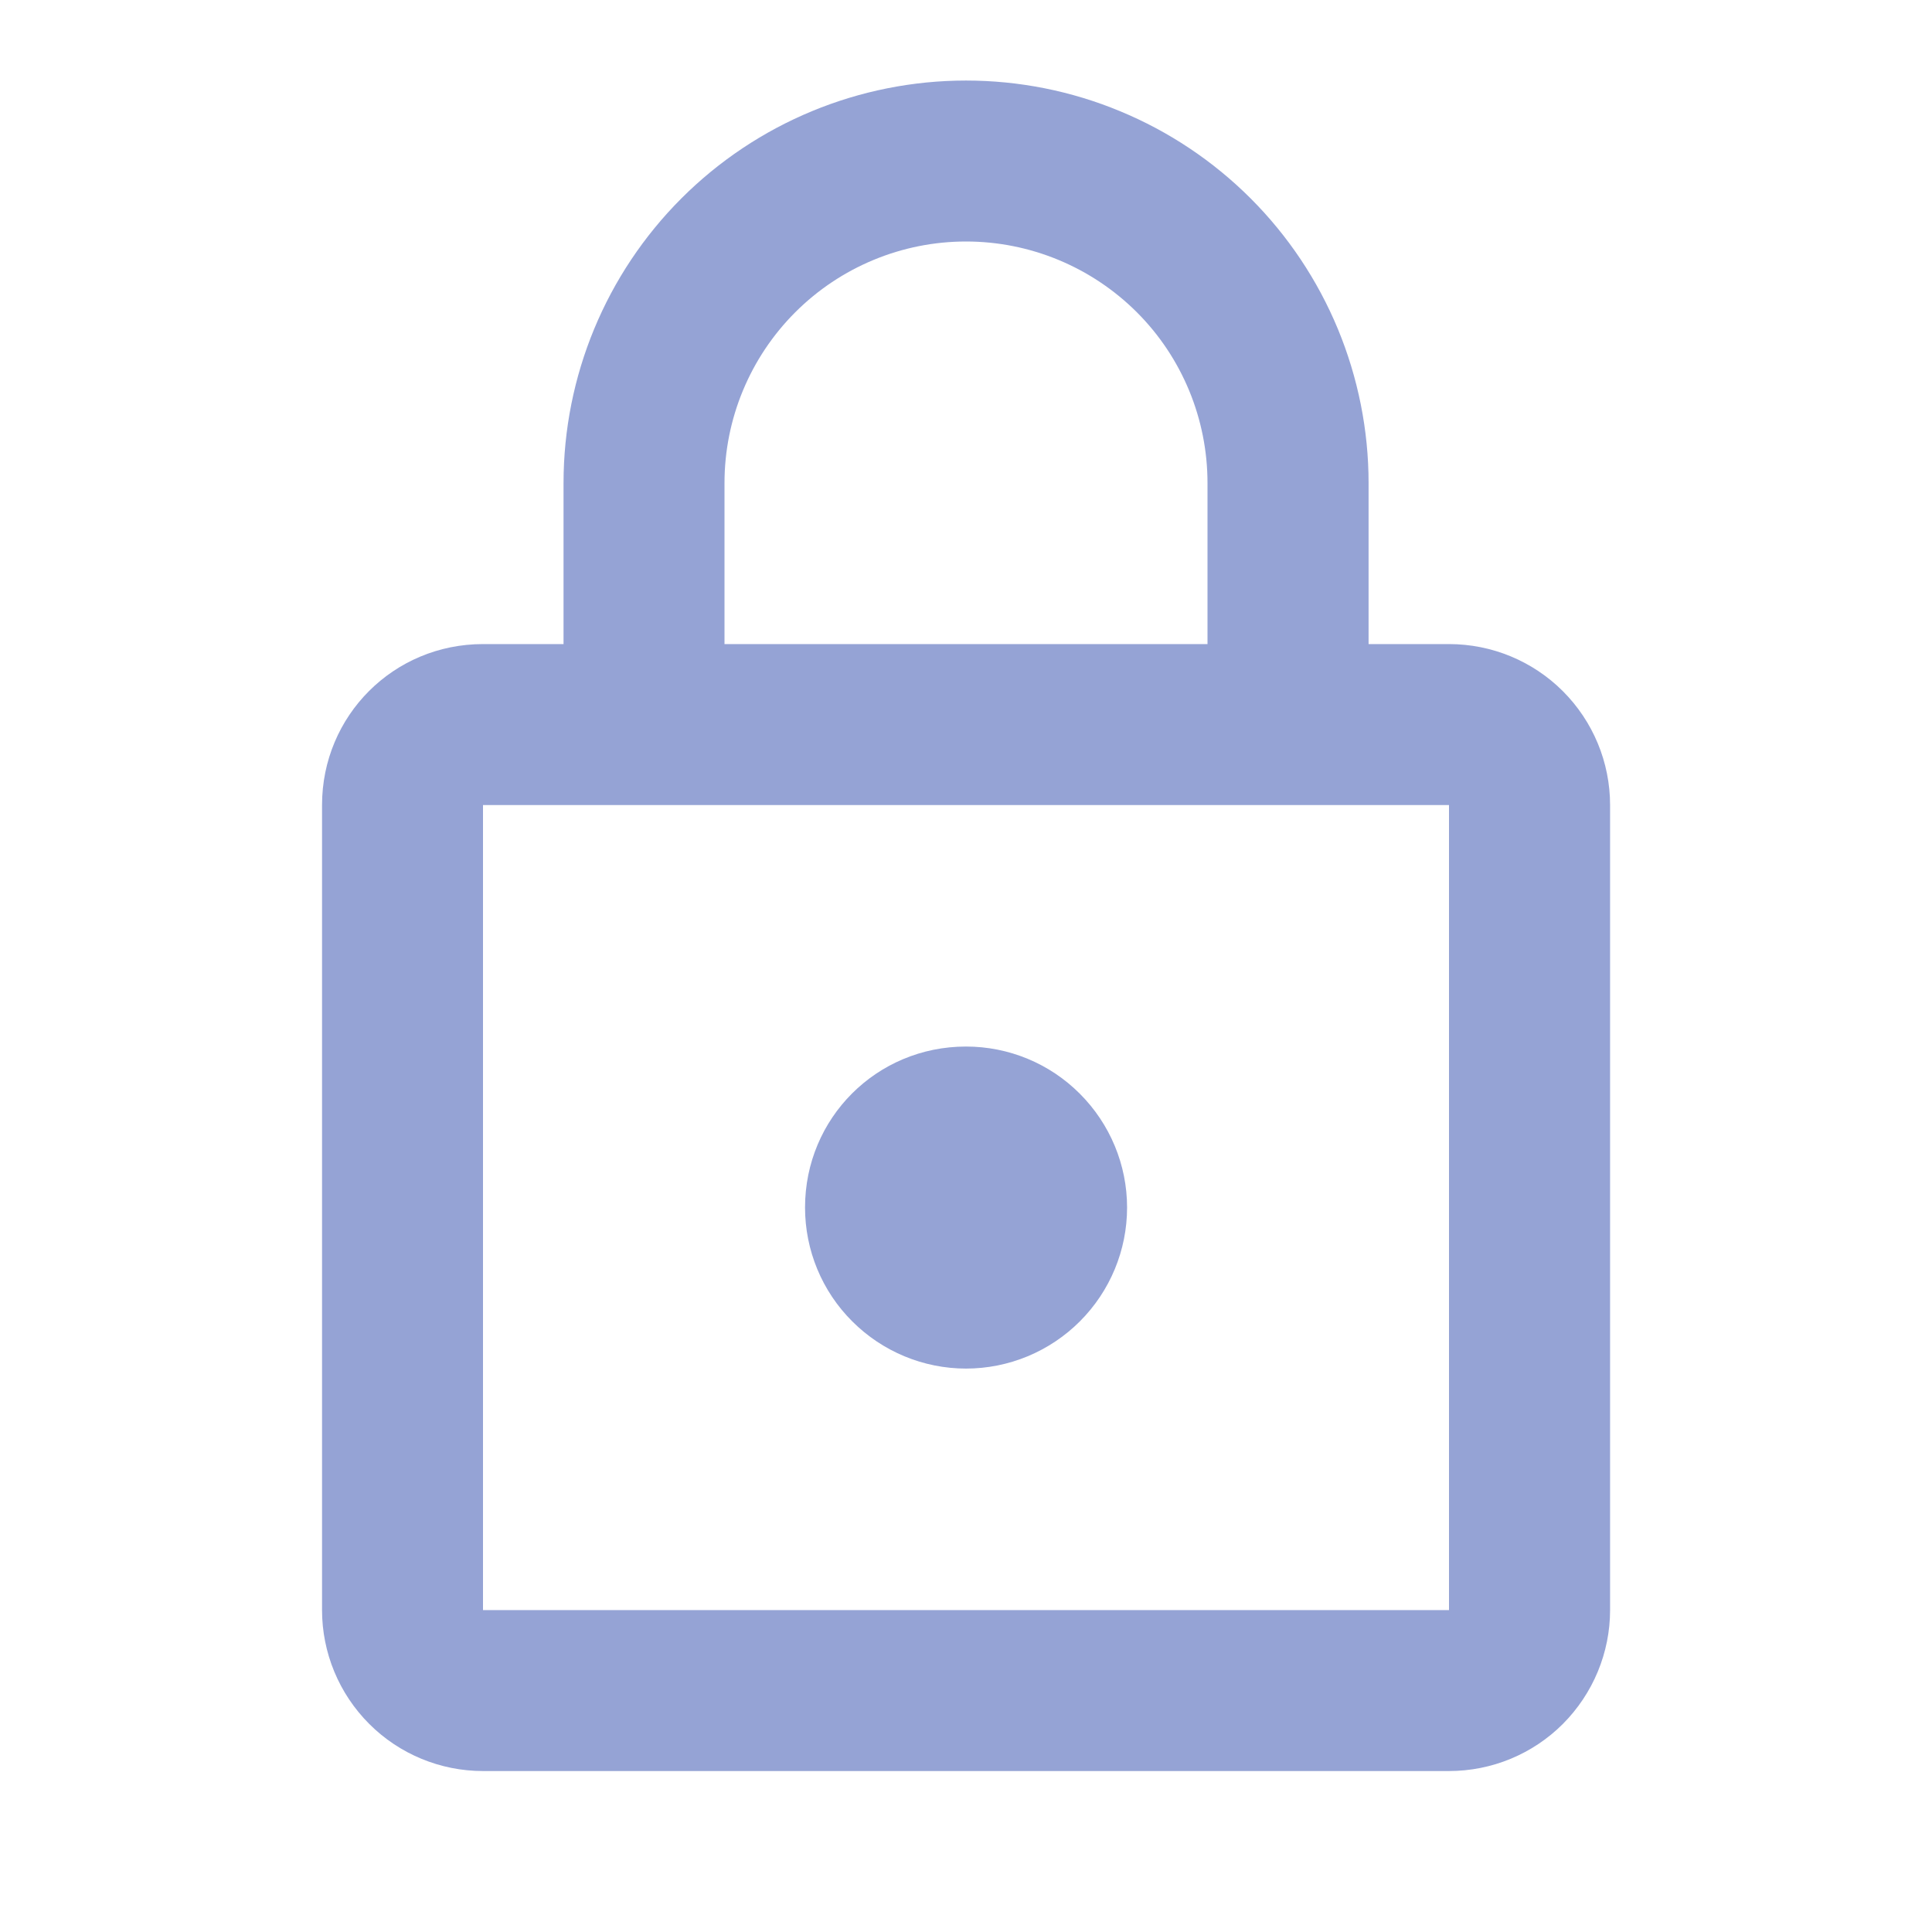 <svg width="16" height="16" viewBox="0 0 16 16" fill="none" xmlns="http://www.w3.org/2000/svg">
<path d="M8 11.334C7.647 11.334 7.308 11.193 7.058 10.943C6.807 10.693 6.667 10.354 6.667 10C6.667 9.26 7.26 8.667 8 8.667C8.354 8.667 8.693 8.807 8.943 9.058C9.193 9.308 9.334 9.647 9.334 10C9.334 10.354 9.193 10.693 8.943 10.943C8.693 11.193 8.354 11.334 8 11.334ZM12 13.334V6.667H4V13.334H12ZM12 5.334C12.354 5.334 12.693 5.474 12.943 5.724C13.193 5.974 13.334 6.313 13.334 6.667V13.334C13.334 13.687 13.193 14.026 12.943 14.277C12.693 14.527 12.354 14.667 12 14.667H4C3.647 14.667 3.308 14.527 3.058 14.277C2.807 14.026 2.667 13.687 2.667 13.334V6.667C2.667 5.927 3.26 5.334 4 5.334H4.667V4C4.667 3.116 5.018 2.268 5.643 1.643C6.268 1.018 7.116 0.667 8 0.667C8.438 0.667 8.872 0.753 9.276 0.921C9.68 1.088 10.048 1.334 10.357 1.643C10.667 1.953 10.912 2.32 11.08 2.725C11.247 3.129 11.334 3.563 11.334 4V5.334H12ZM8 2C7.47 2 6.961 2.211 6.586 2.586C6.211 2.961 6 3.47 6 4V5.334H10V4C10 3.47 9.79 2.961 9.415 2.586C9.039 2.211 8.531 2 8 2Z" fill="#95A3D5"/>
</svg>
